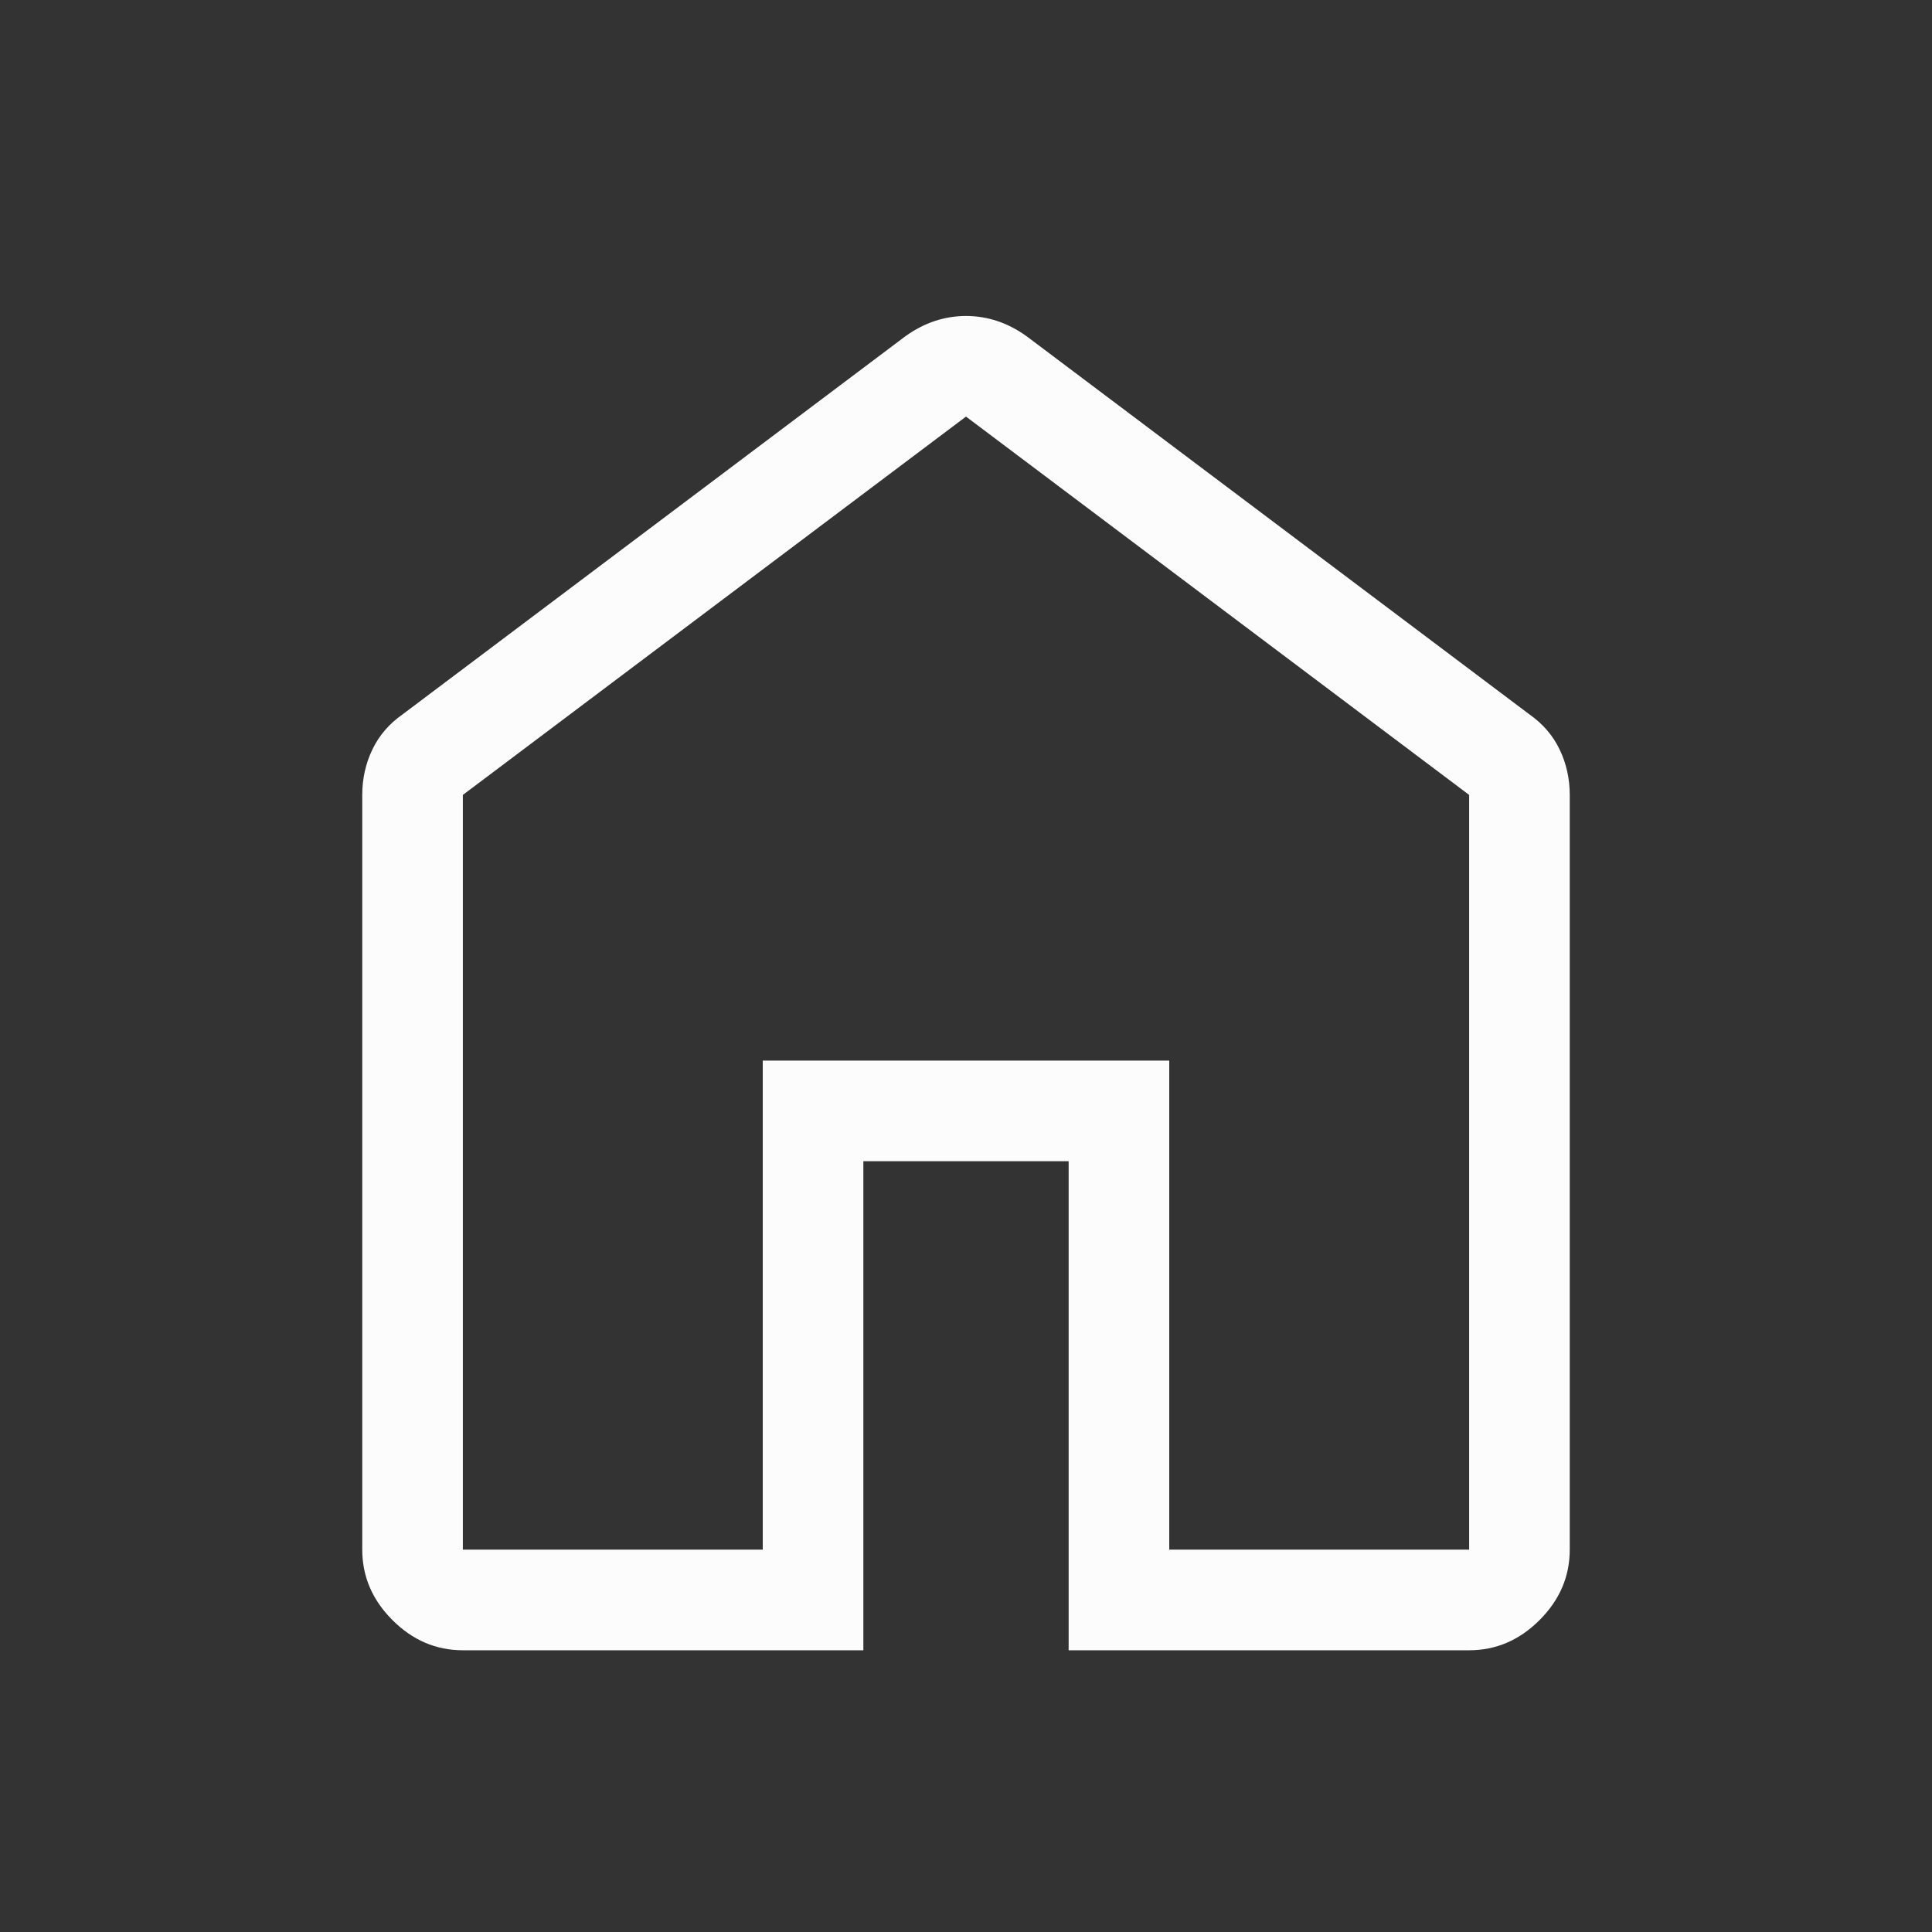 <svg xmlns="http://www.w3.org/2000/svg" width="40" height="40" fill="none" viewBox="0 0 40 40"><rect x="0" y="0" width="40" height="40" fill="#333333" stroke="none"/><mask id="mask0_1039_2186" style="mask-type:alpha" width="40" height="40" x="0" y="0" maskUnits="userSpaceOnUse"><rect width="40" height="40" fill="#D9D9D9"/></mask><g mask="url(#mask0_1039_2186)"><path fill="#FCFCFC" d="M9.583 32.083H15.792V21.958H24.208V32.083H30.417V16.458L20 8.625L9.583 16.458V32.083ZM9.583 34.167C9.028 34.167 8.542 33.959 8.125 33.542C7.708 33.125 7.5 32.639 7.5 32.083V16.458C7.5 16.125 7.569 15.812 7.708 15.521C7.847 15.229 8.056 14.986 8.333 14.792L18.75 6.958C18.945 6.819 19.146 6.715 19.354 6.646C19.563 6.577 19.778 6.542 20 6.542C20.222 6.542 20.437 6.577 20.646 6.646C20.854 6.715 21.055 6.819 21.25 6.958L31.667 14.792C31.944 14.986 32.153 15.229 32.292 15.521C32.431 15.812 32.5 16.125 32.5 16.458V32.083C32.5 32.639 32.292 33.125 31.875 33.542C31.458 33.959 30.972 34.167 30.417 34.167H22.125V24.042H17.875V34.167H9.583Z"/></g></svg>